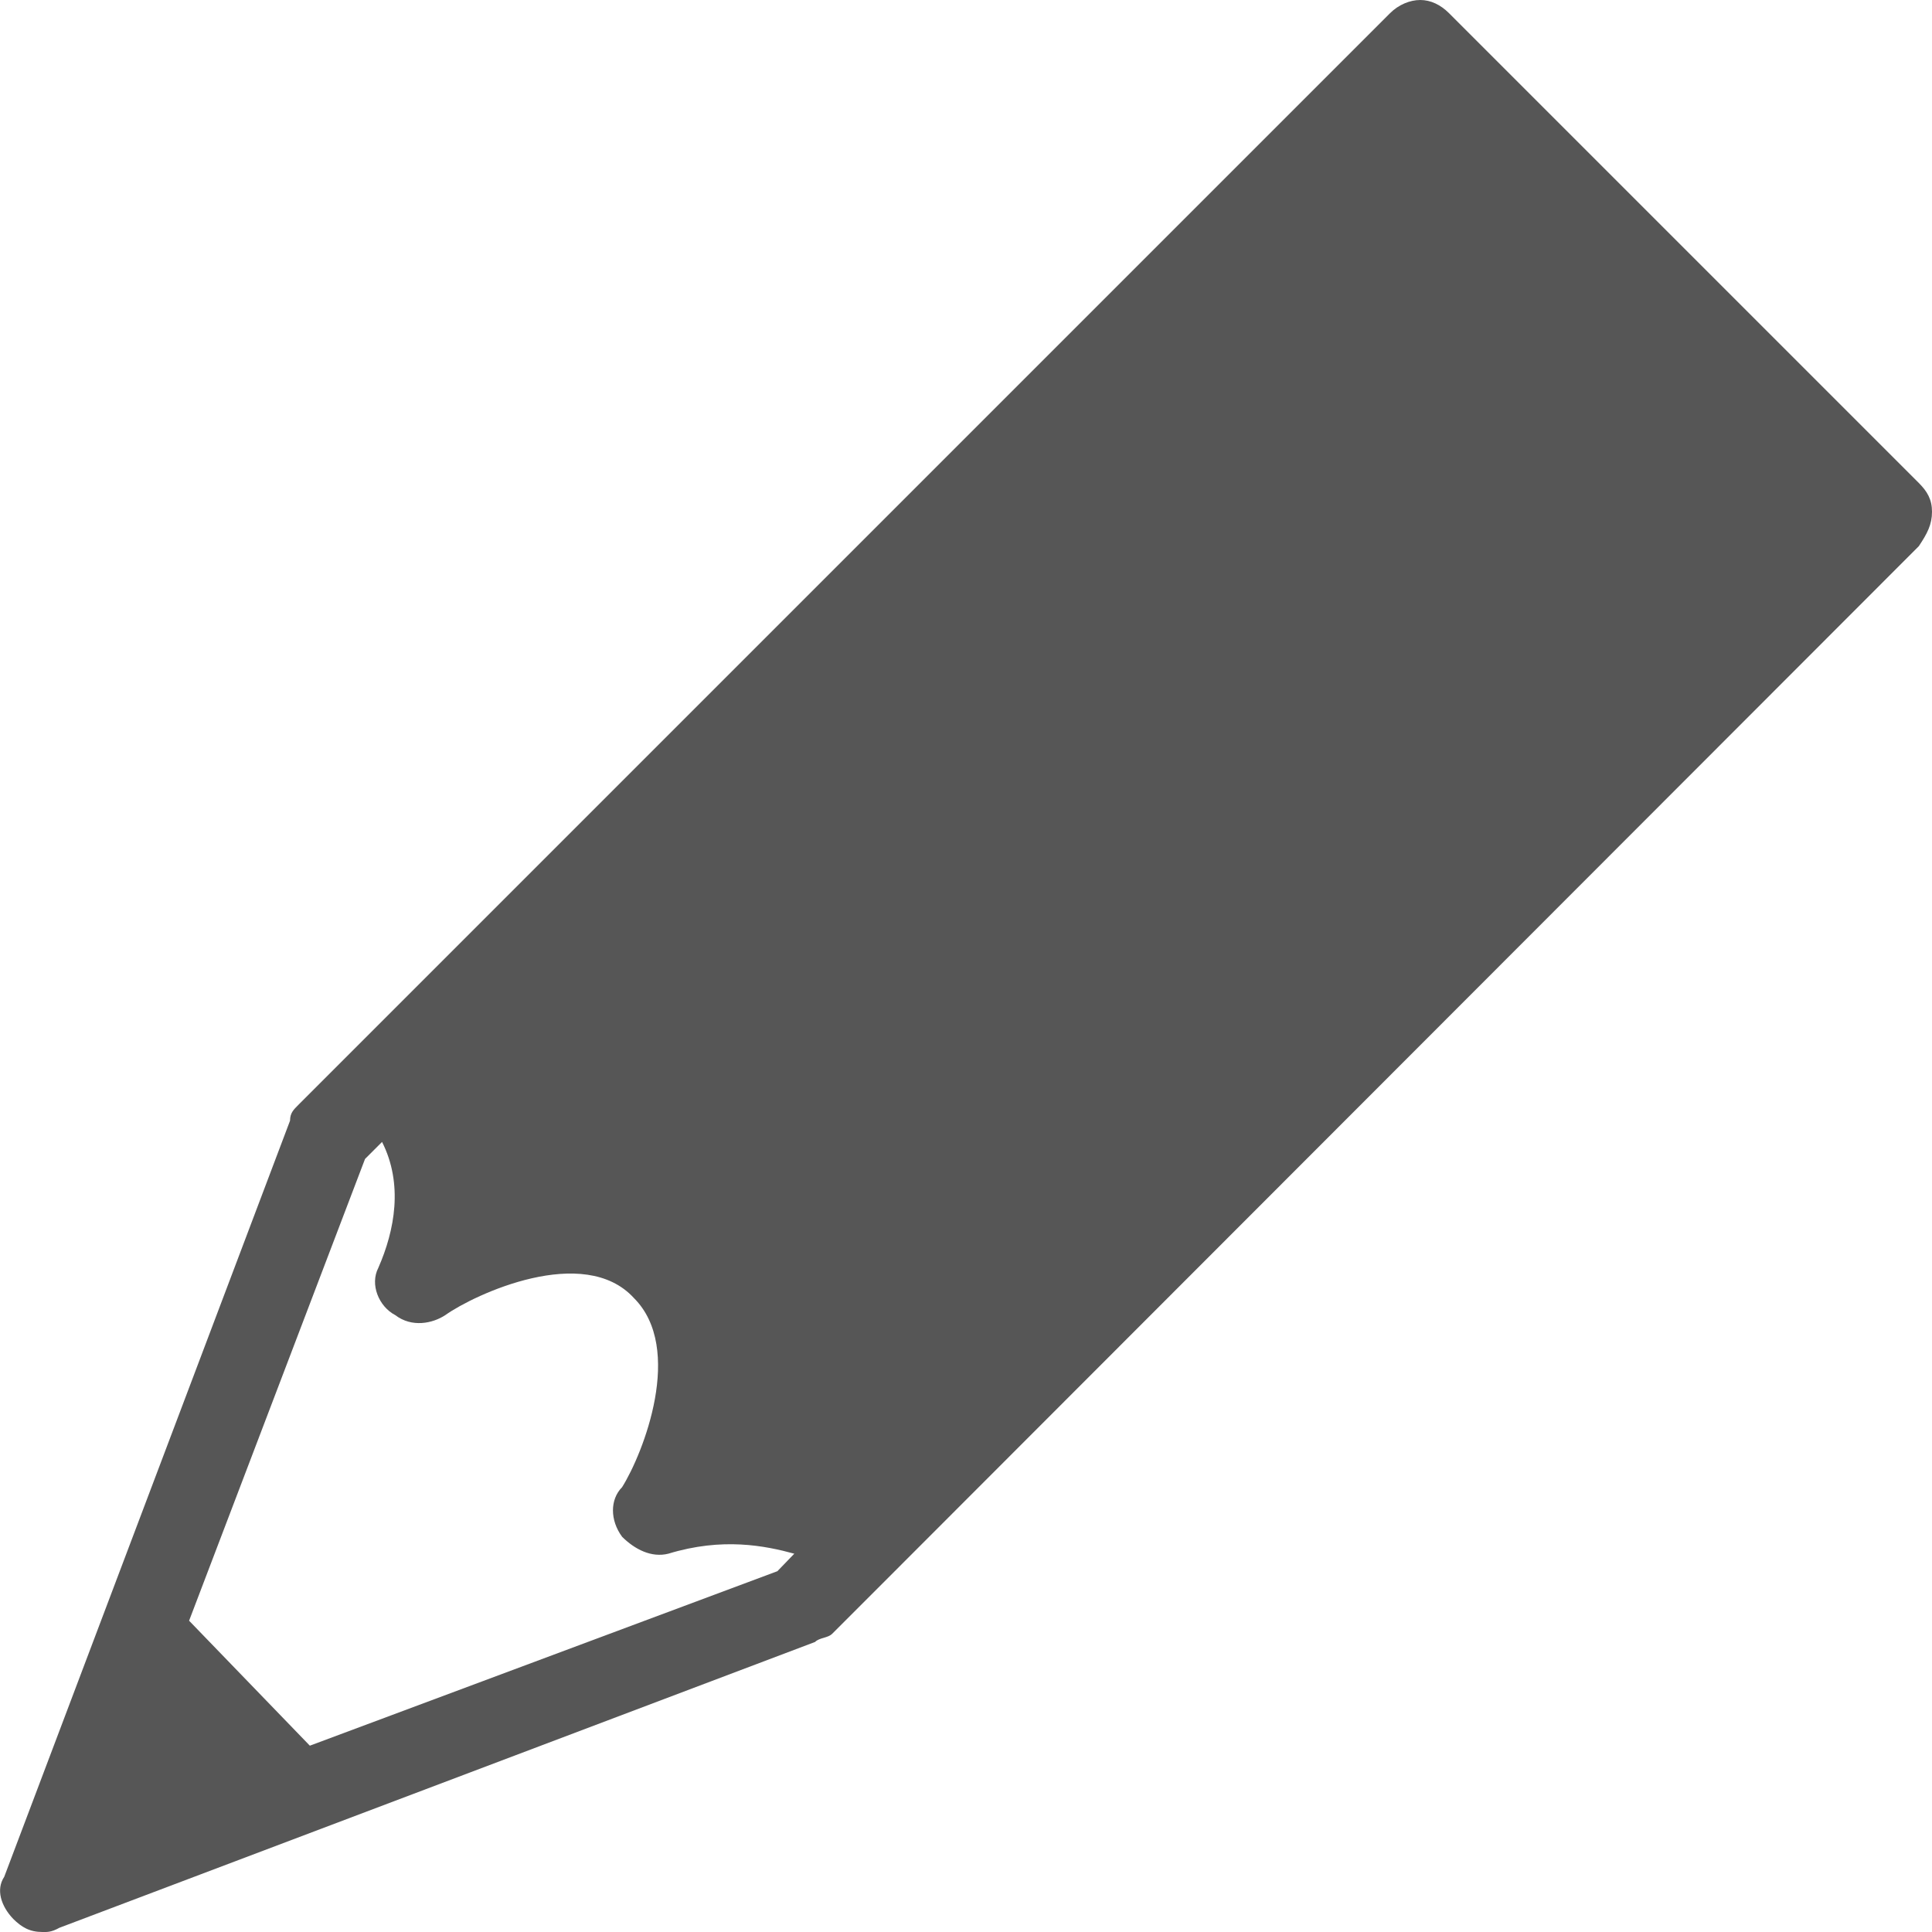 
<svg xmlns="http://www.w3.org/2000/svg" xmlns:xlink="http://www.w3.org/1999/xlink" width="16px" height="16px" viewBox="0 0 16 16" version="1.1">
<g id="surface1">
<path style=" stroke:none;fill-rule:nonzero;fill:#565656;fill-opacity:1;" d="M 11.762 0 C 11.676 0 11.582 0.039 11.512 0.109 L 2.469 9.152 C 2.434 9.188 2.402 9.215 2.402 9.281 L 0.035 15.543 C -0.035 15.648 0.008 15.785 0.109 15.891 C 0.18 15.961 0.246 16 0.352 16 C 0.387 16 0.422 16.004 0.492 15.965 L 6.75 13.598 C 6.785 13.562 6.855 13.566 6.891 13.531 L 7.445 12.977 L 15.891 4.523 C 15.961 4.418 16 4.344 16 4.238 C 16 4.137 15.961 4.07 15.891 4 L 12 0.109 C 11.93 0.039 11.848 0 11.762 0 Z M 3.164 9.457 C 3.34 9.805 3.27 10.188 3.133 10.5 C 3.062 10.637 3.137 10.82 3.273 10.891 C 3.41 10.996 3.582 10.961 3.688 10.891 C 3.93 10.719 4.836 10.297 5.25 10.75 C 5.668 11.168 5.328 12.035 5.152 12.316 C 5.051 12.418 5.051 12.59 5.152 12.727 C 5.258 12.832 5.395 12.902 5.535 12.867 C 5.984 12.73 6.336 12.801 6.578 12.867 L 6.438 13.012 L 2.566 14.457 L 1.566 13.422 L 3.023 9.598 Z M 3.164 9.457 "/>
</g>
</svg>
